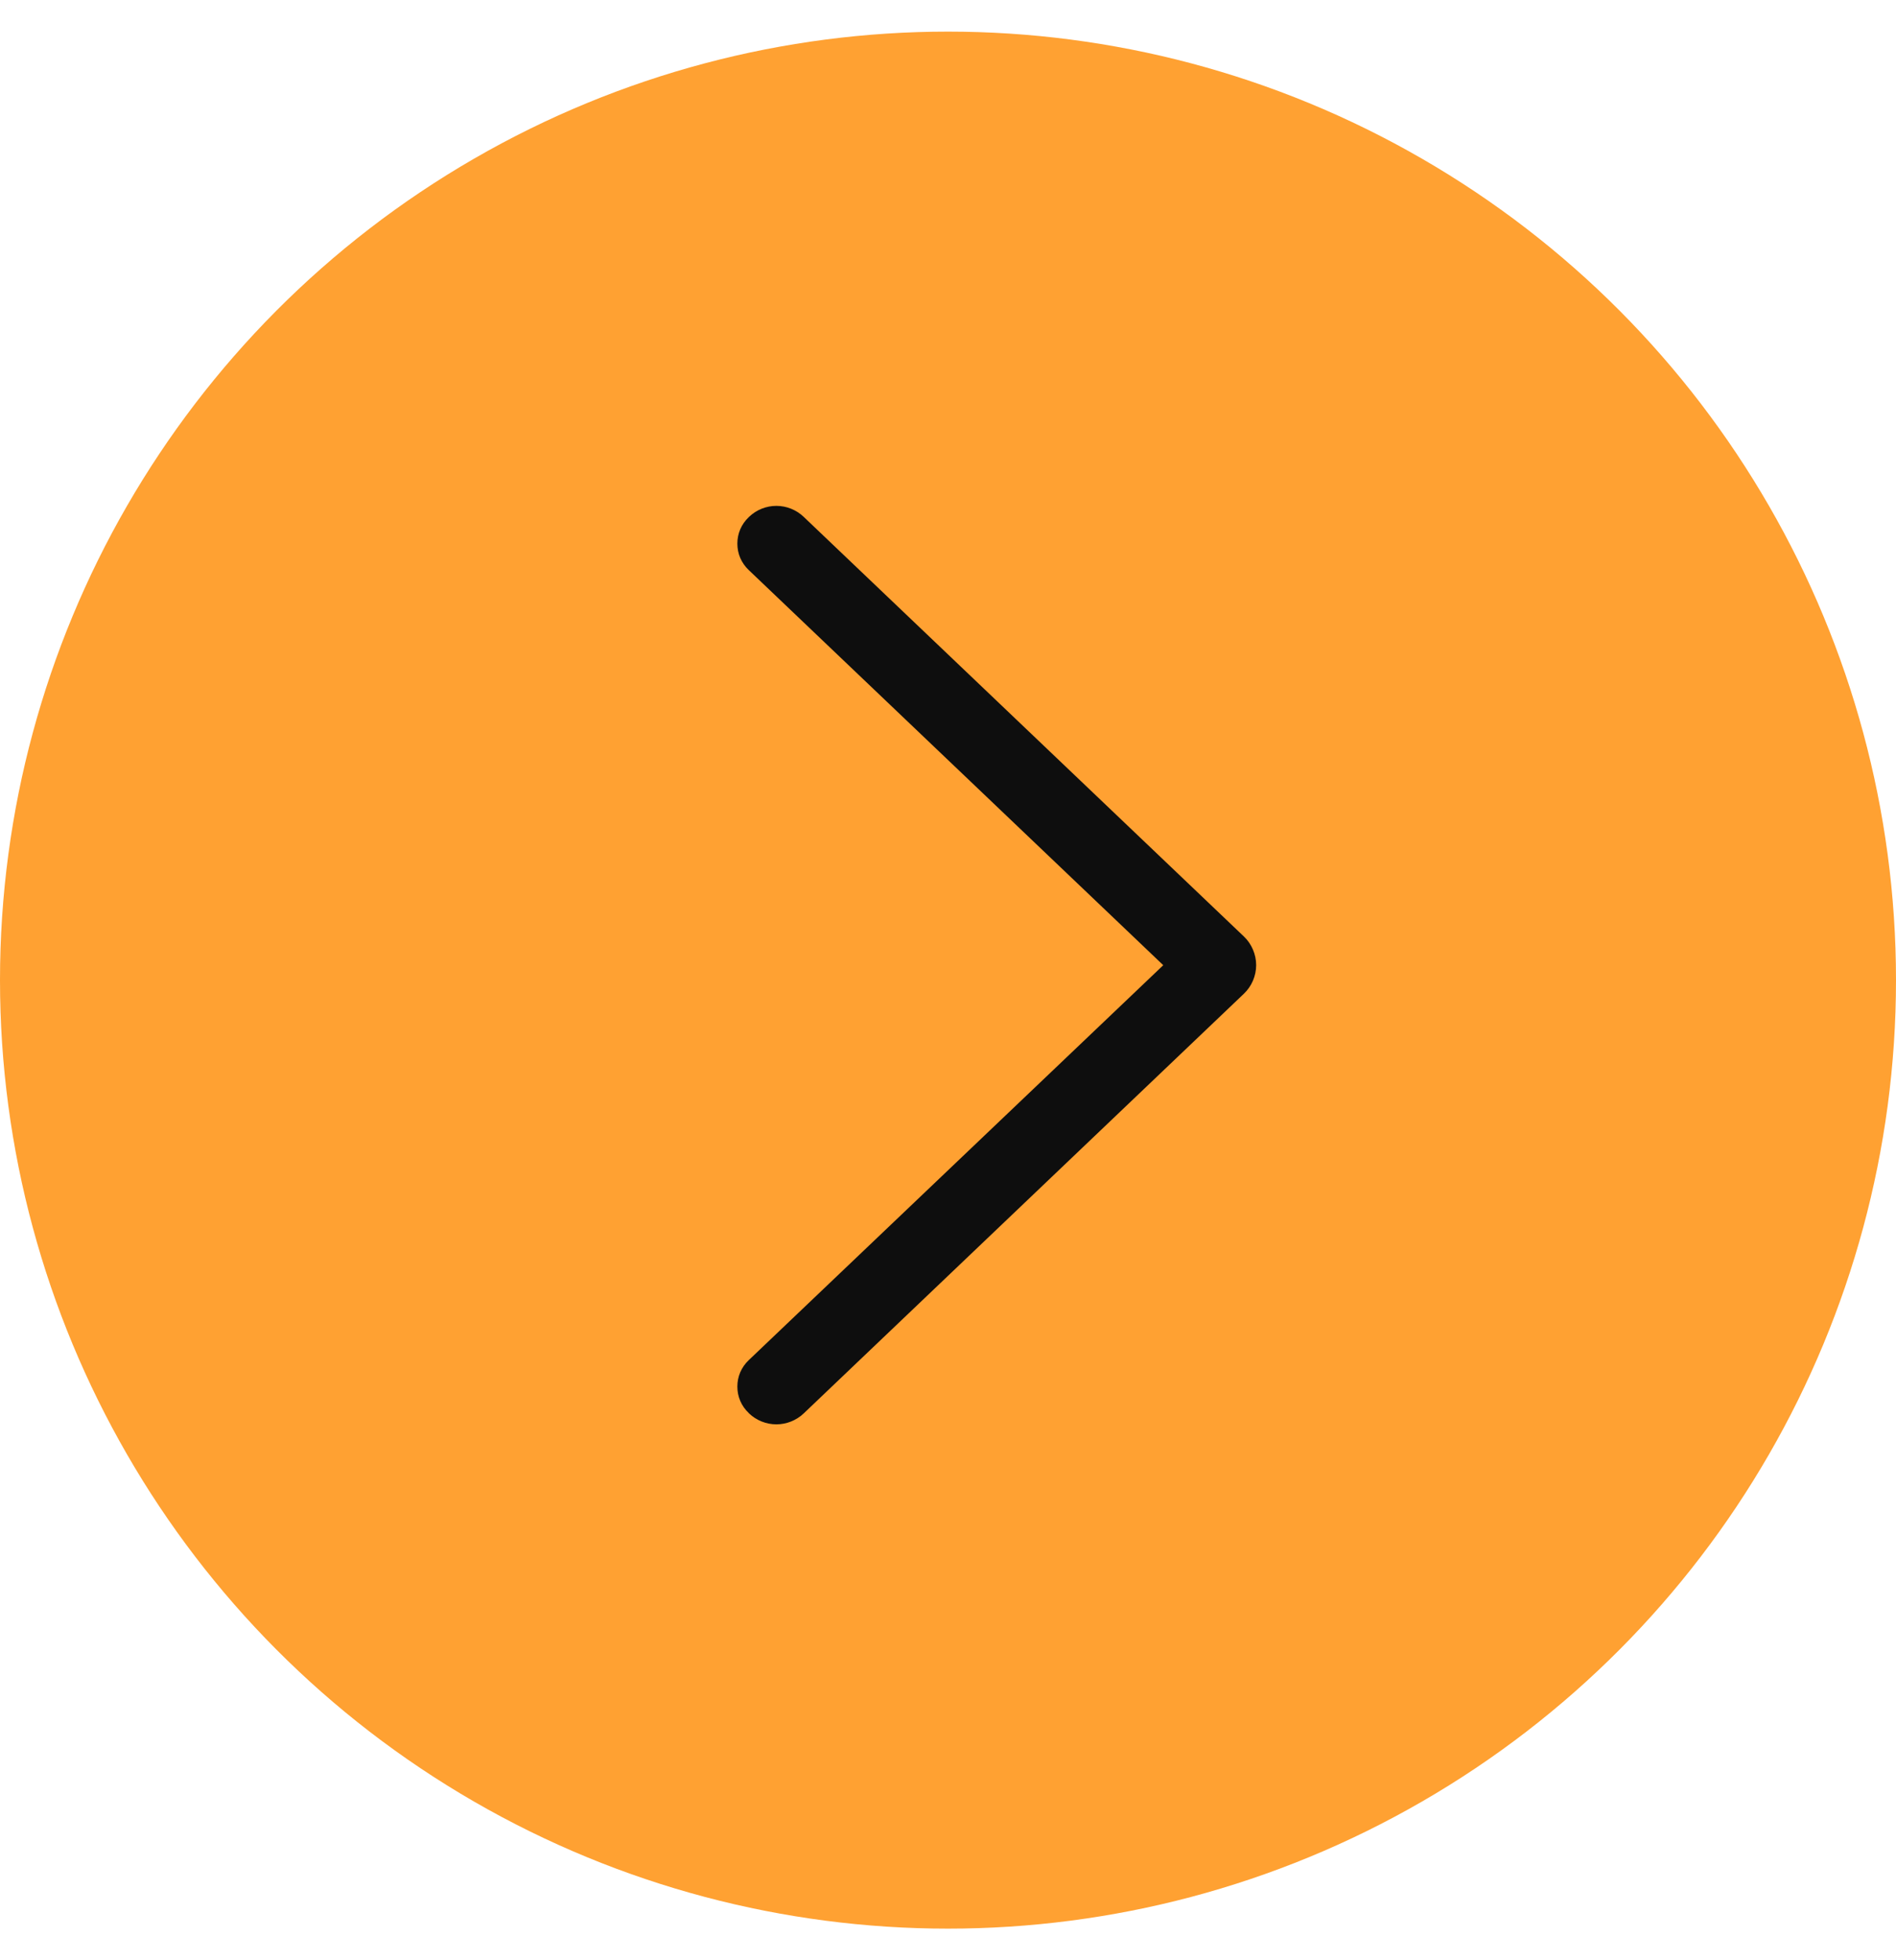 <svg width="30" height="31" viewBox="0 0 30 31" fill="none" xmlns="http://www.w3.org/2000/svg">
<circle cx="15" cy="15.5" r="15" fill="#FFA132"/>
<path d="M19.682 14.81L12.716 8.173C12.599 8.062 12.445 8 12.284 8C12.124 8 11.969 8.062 11.853 8.173L11.846 8.18C11.789 8.234 11.744 8.298 11.713 8.37C11.682 8.442 11.667 8.519 11.667 8.597C11.667 8.675 11.682 8.752 11.713 8.824C11.744 8.895 11.789 8.96 11.846 9.014L18.406 15.264L11.846 21.511C11.789 21.565 11.744 21.63 11.713 21.701C11.682 21.773 11.667 21.85 11.667 21.928C11.667 22.006 11.682 22.083 11.713 22.155C11.744 22.227 11.789 22.291 11.846 22.345L11.853 22.353C11.969 22.463 12.124 22.525 12.284 22.525C12.445 22.525 12.599 22.463 12.716 22.353L19.682 15.715C19.743 15.657 19.792 15.586 19.825 15.509C19.858 15.431 19.876 15.347 19.876 15.263C19.876 15.178 19.858 15.094 19.825 15.017C19.792 14.939 19.743 14.868 19.682 14.81Z" fill="#0E0E0E"/>
</svg>
